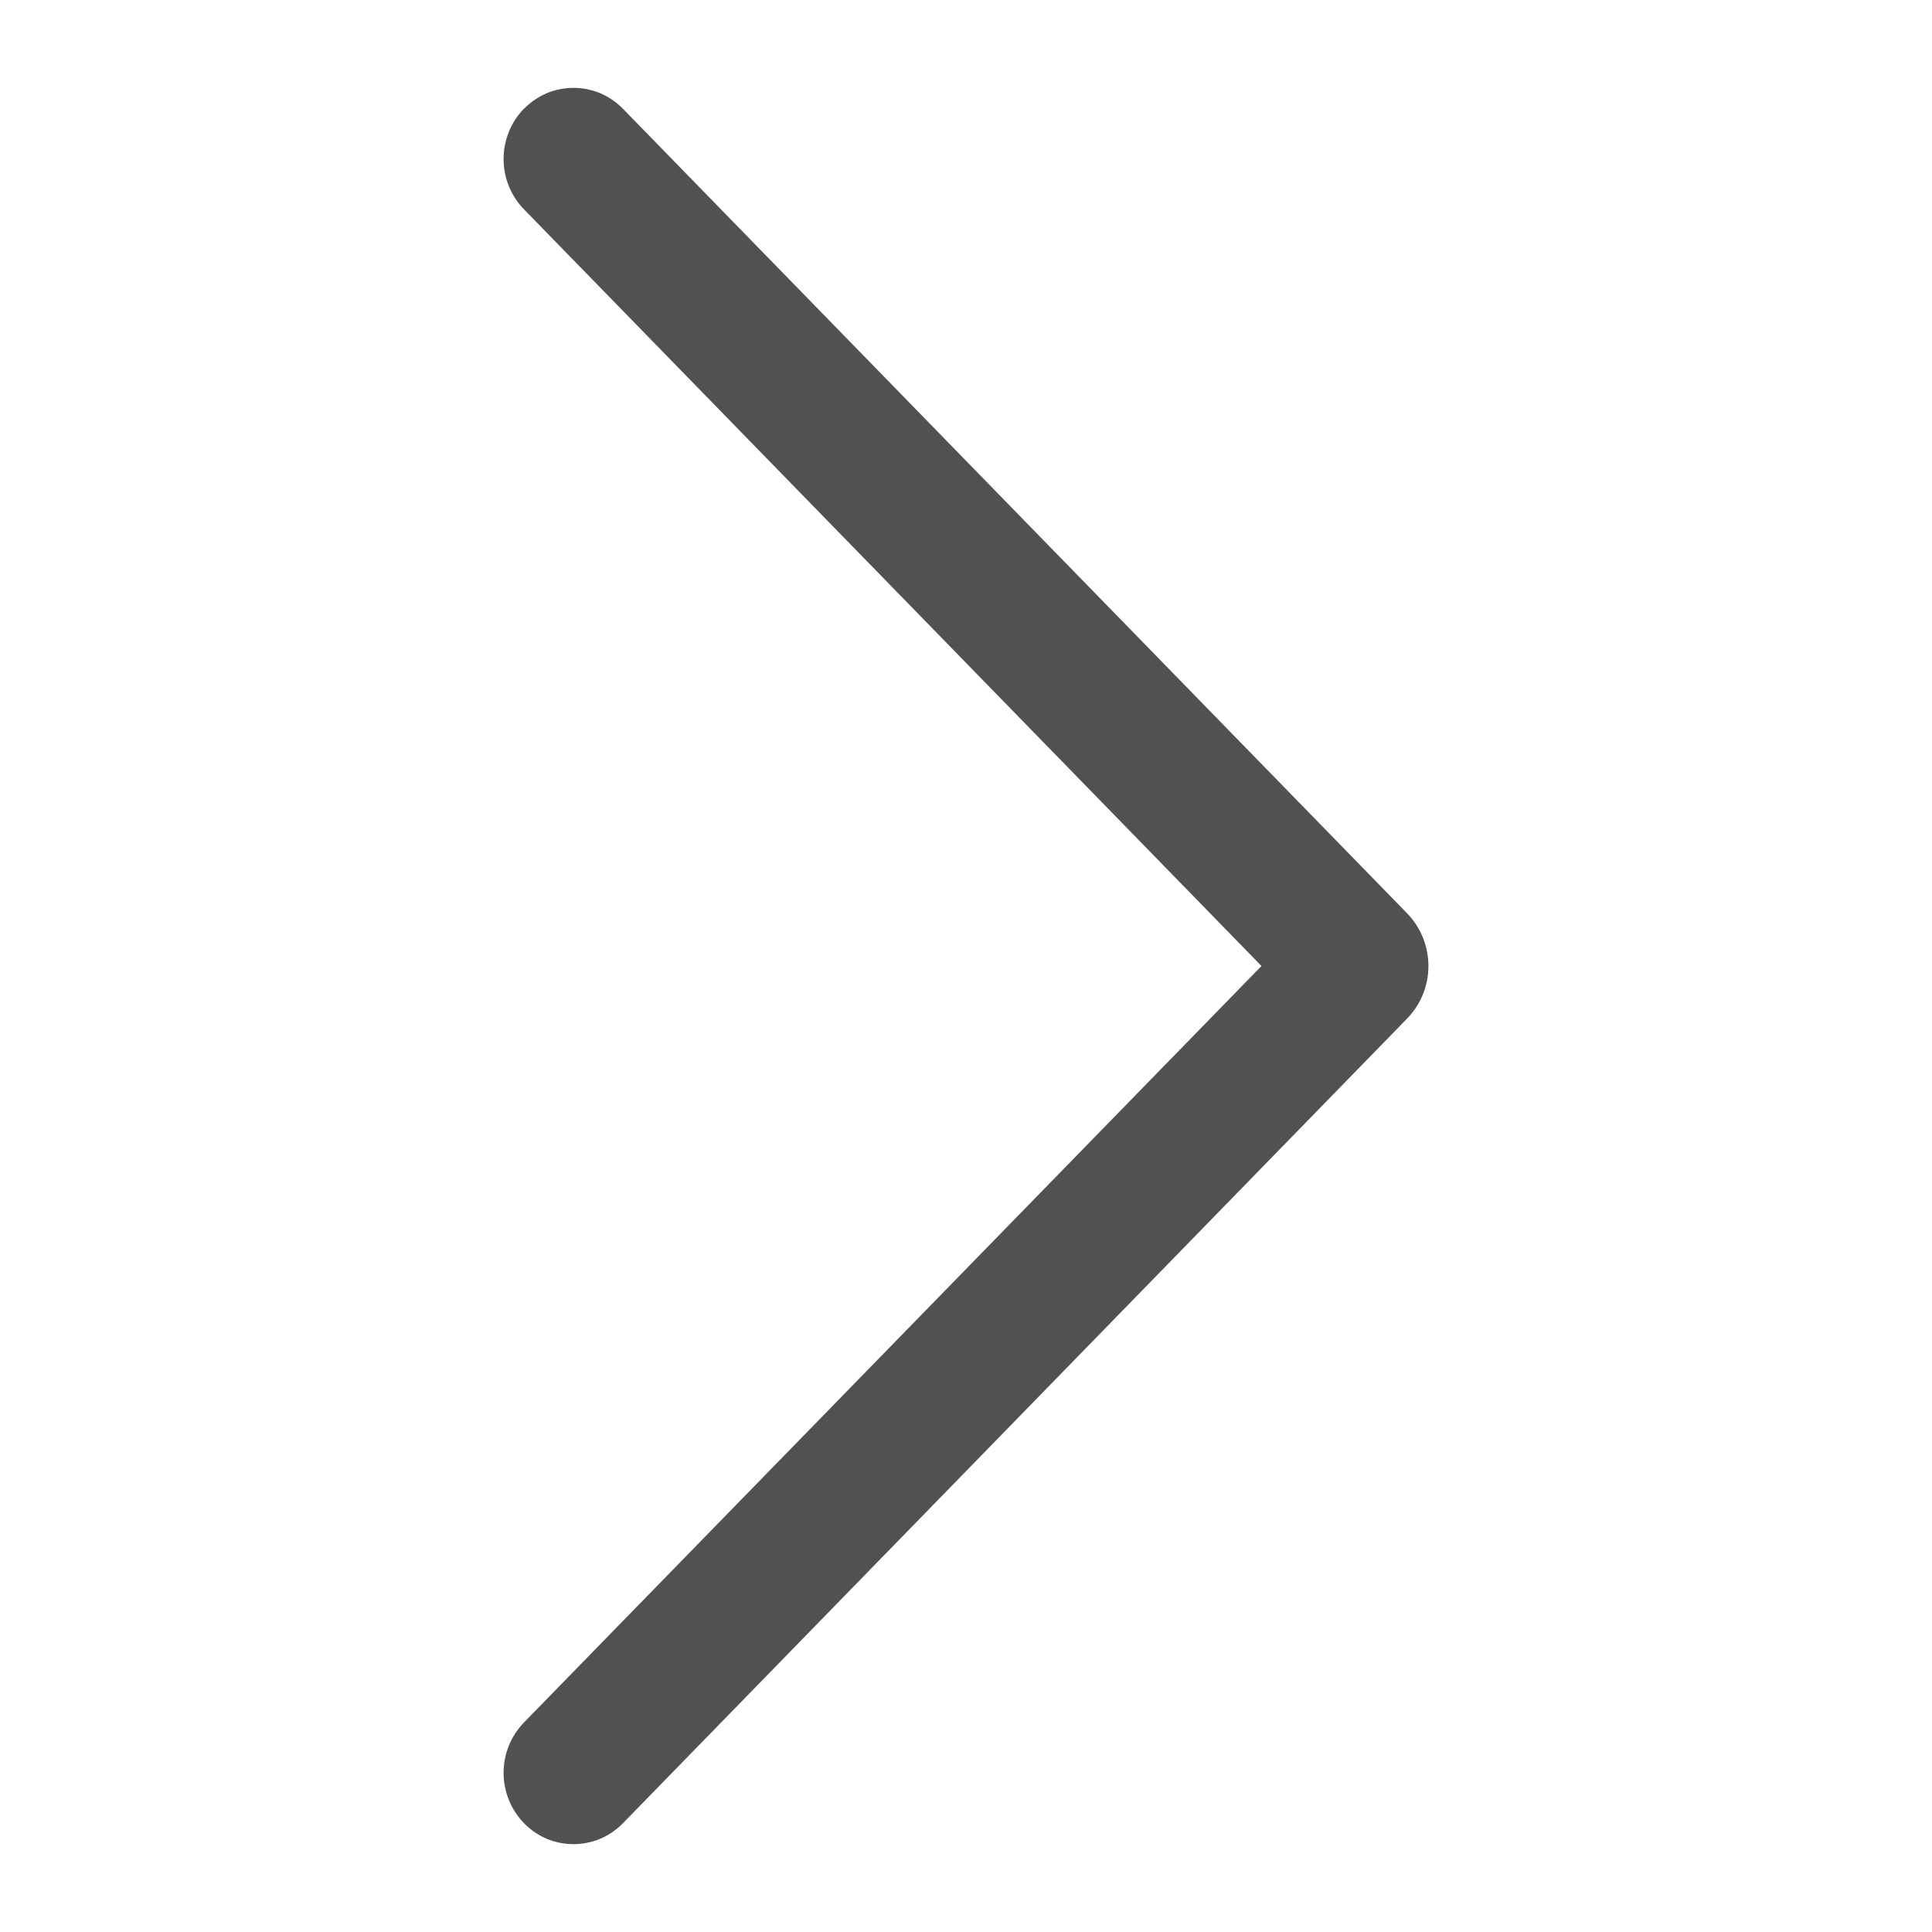 <svg xmlns="http://www.w3.org/2000/svg" xmlns:xlink="http://www.w3.org/1999/xlink" version="1.1" width="1000" height="1000" viewBox="0 0 1000 1000" xml:space="preserve">
<desc>Created with Fabric.js 3.5.0</desc>
<defs>
</defs>
<rect x="0" y="0" width="100%" height="100%" fill="rgba(255,255,255,0)"/>
<g transform="matrix(52.214 0 0 52.214 500 500)" id="700592">
<path style="stroke: none; stroke-width: 1; stroke-dasharray: none; stroke-linecap: butt; stroke-dashoffset: 0; stroke-linejoin: miter; stroke-miterlimit: 4; is-custom-font: none; font-file-url: none; fill: rgb(81,81,81); fill-rule: nonzero; opacity: 1;" vector-effect="non-scaling-stroke" transform=" translate(-5.369, -9)" d="M 0.989 0.499 C 0.858 0.633 0.785 0.813 0.785 1 C 0.785 1.188 0.858 1.367 0.989 1.501 L 8.298 9 L 0.989 16.497 C 0.858 16.631 0.785 16.811 0.785 16.998 C 0.785 17.185 0.858 17.365 0.989 17.499 C 1.053 17.564 1.129 17.616 1.213 17.652 C 1.297 17.687 1.387 17.705 1.478 17.705 C 1.569 17.705 1.659 17.687 1.743 17.652 C 1.827 17.616 1.903 17.564 1.967 17.499 L 9.74 9.523 C 9.877 9.383 9.953 9.196 9.953 9 C 9.953 8.804 9.877 8.617 9.74 8.476 L 1.967 0.501 C 1.903 0.436 1.827 0.384 1.743 0.348 C 1.659 0.313 1.569 0.295 1.478 0.295 C 1.387 0.295 1.297 0.313 1.213 0.348 C 1.129 0.384 1.053 0.436 0.989 0.501 V 0.499 Z" stroke-linecap="round"/>
</g>
</svg>